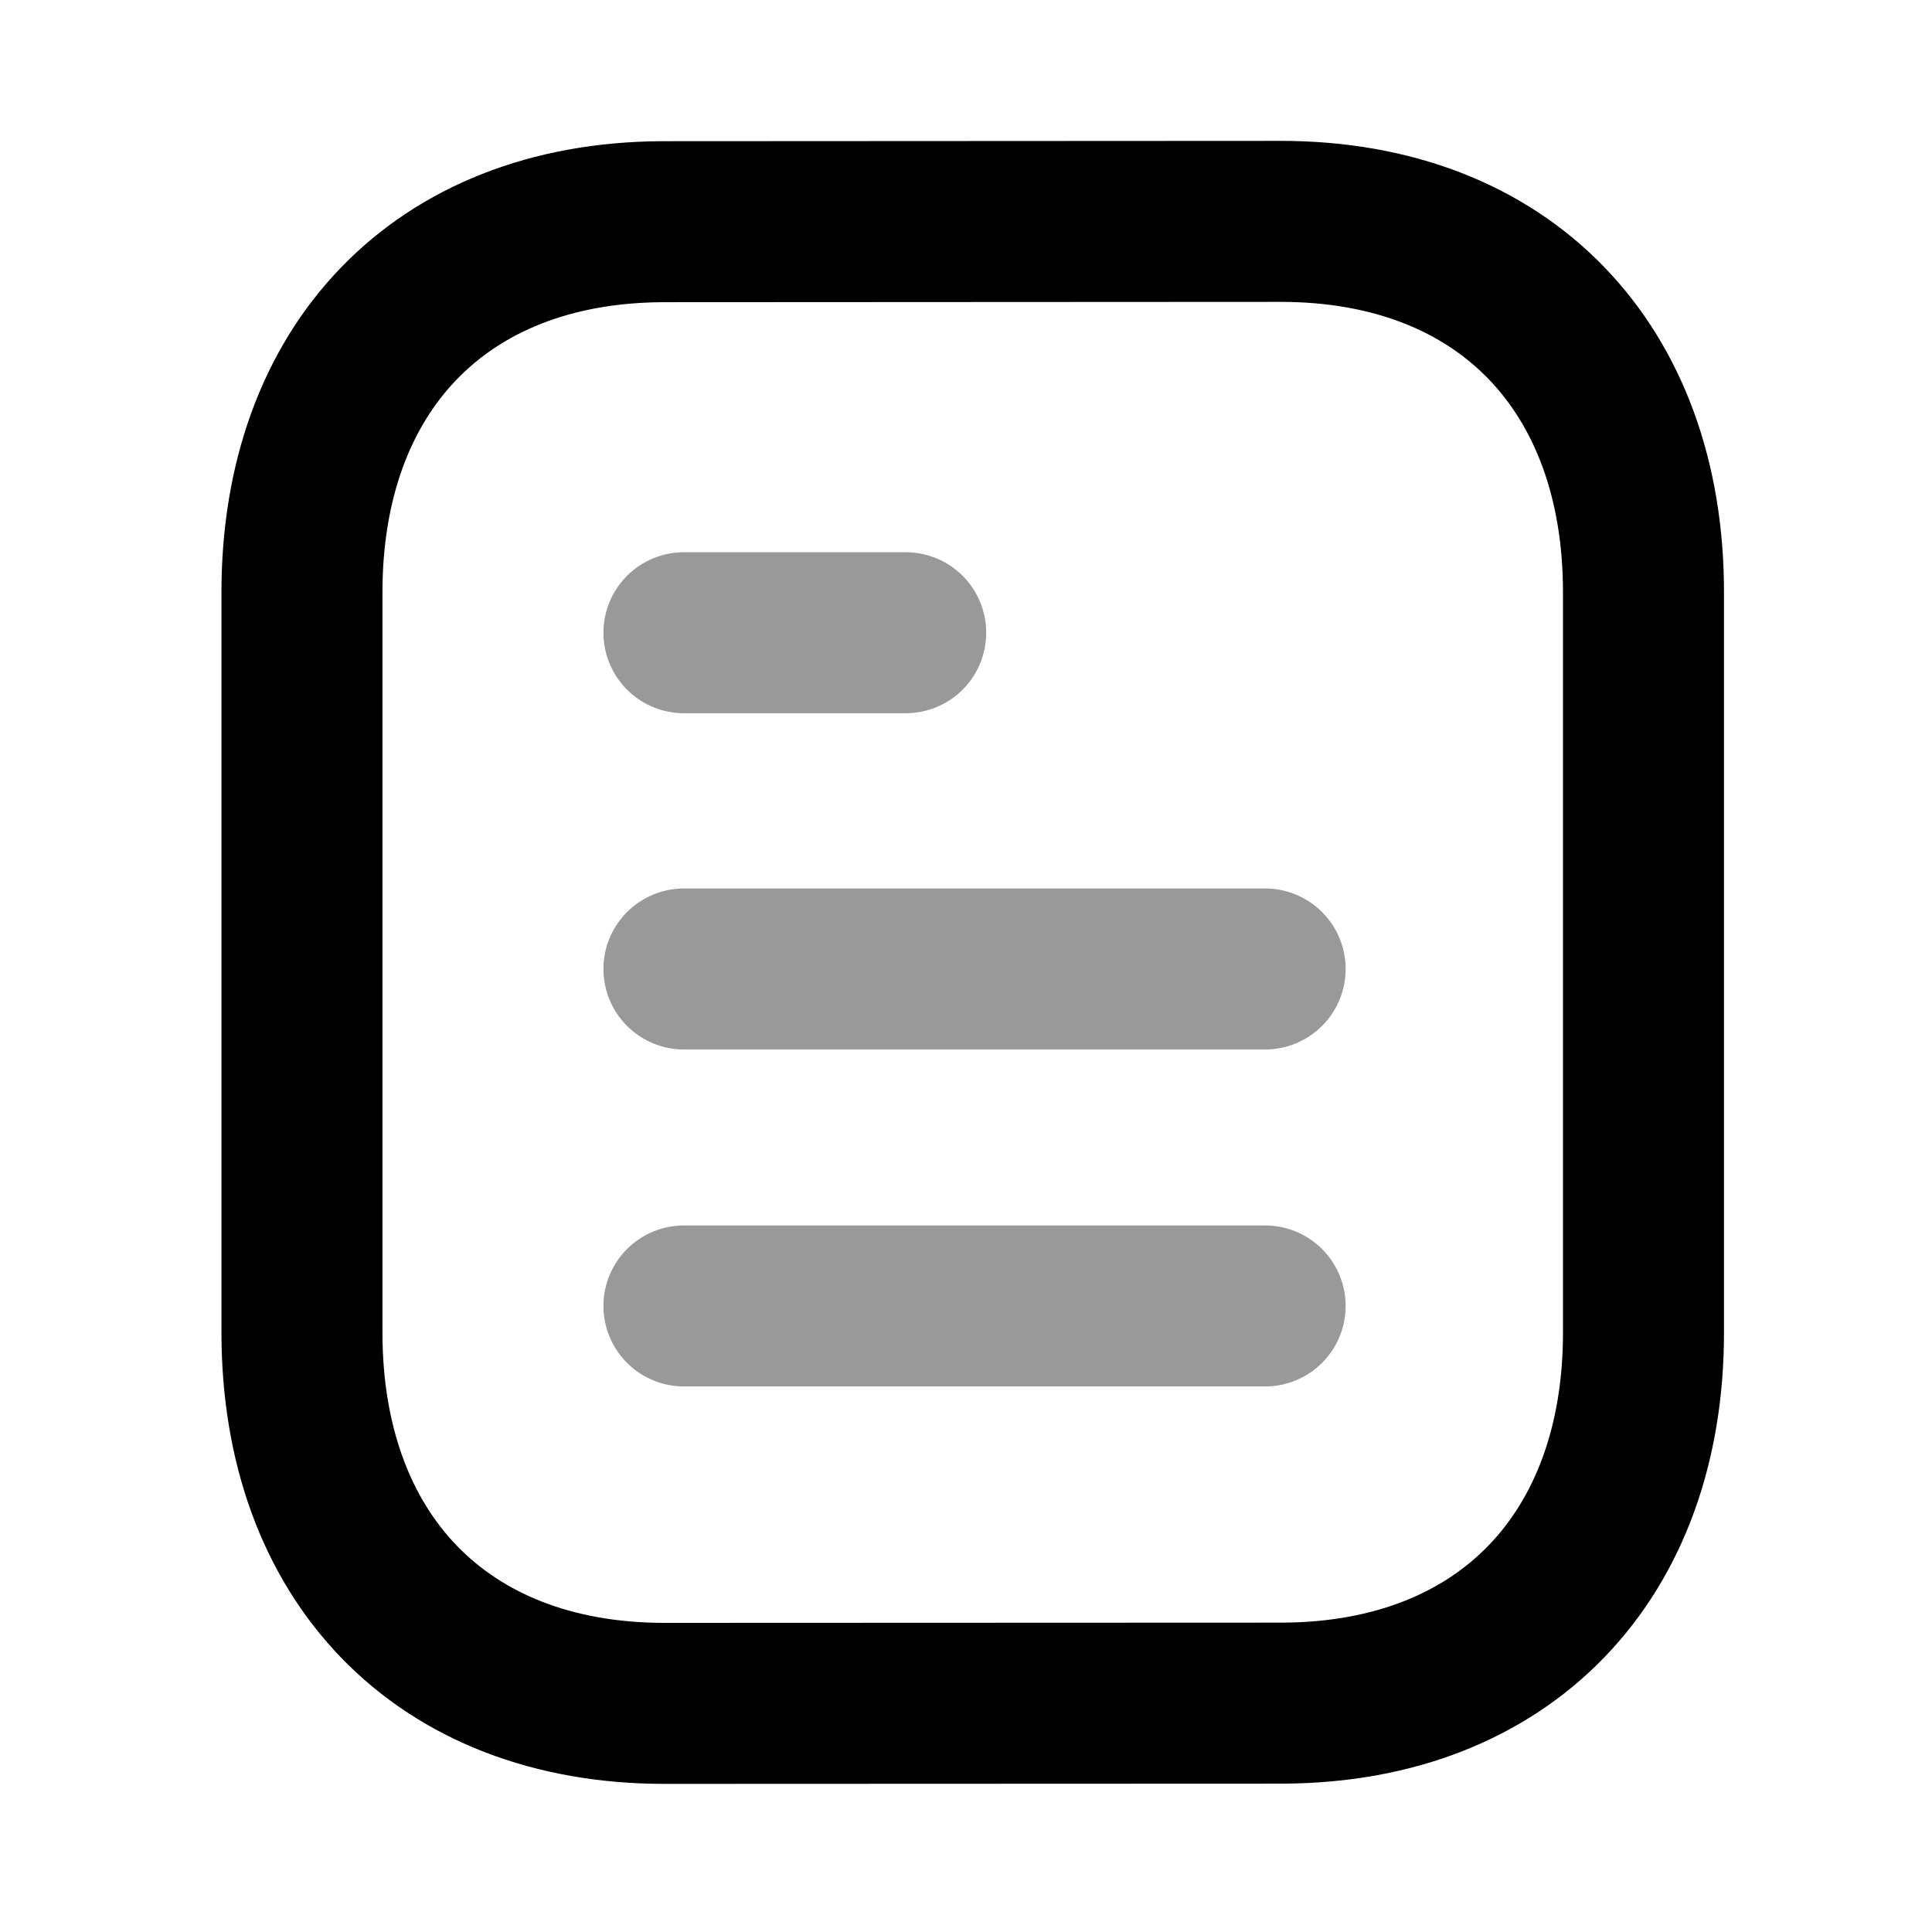 <?xml version="1.0" encoding="UTF-8"?>
<svg width="24px"  height="24px"  viewBox="0 0 24 24" version="1.1" xmlns="http://www.w3.org/2000/svg" xmlns:xlink="http://www.w3.org/1999/xlink">
    <title>Iconly/Two-tone/Document</title>
    <g id="Iconly/Two-tone/Document" stroke="#000000"  stroke-width="2"  fill="none" fill-rule="evenodd" stroke-linecap="round" stroke-linejoin="round">
        <g id="Document" transform="translate(3, 2)" stroke="#000000"  stroke-width="2" >
            <line x1="12.716" y1="14.223" x2="5.496" y2="14.223" id="Stroke-1" opacity="0.4"></line>
            <line x1="12.716" y1="10.037" x2="5.496" y2="10.037" id="Stroke-2" opacity="0.4"></line>
            <line x1="8.251" y1="5.86" x2="5.496" y2="5.86" id="Stroke-3" opacity="0.4"></line>
            <path d="M12.909,0.75 C12.909,0.75 5.232,0.754 5.22,0.754 C2.46,0.771 0.751,2.587 0.751,5.357 L0.751,14.553 C0.751,17.337 2.473,19.16 5.257,19.16 C5.257,19.16 12.933,19.157 12.946,19.157 C15.706,19.14 17.416,17.323 17.416,14.553 L17.416,5.357 C17.416,2.573 15.693,0.75 12.909,0.75 Z" id="Stroke-4"></path>
        </g>
    </g>
</svg>